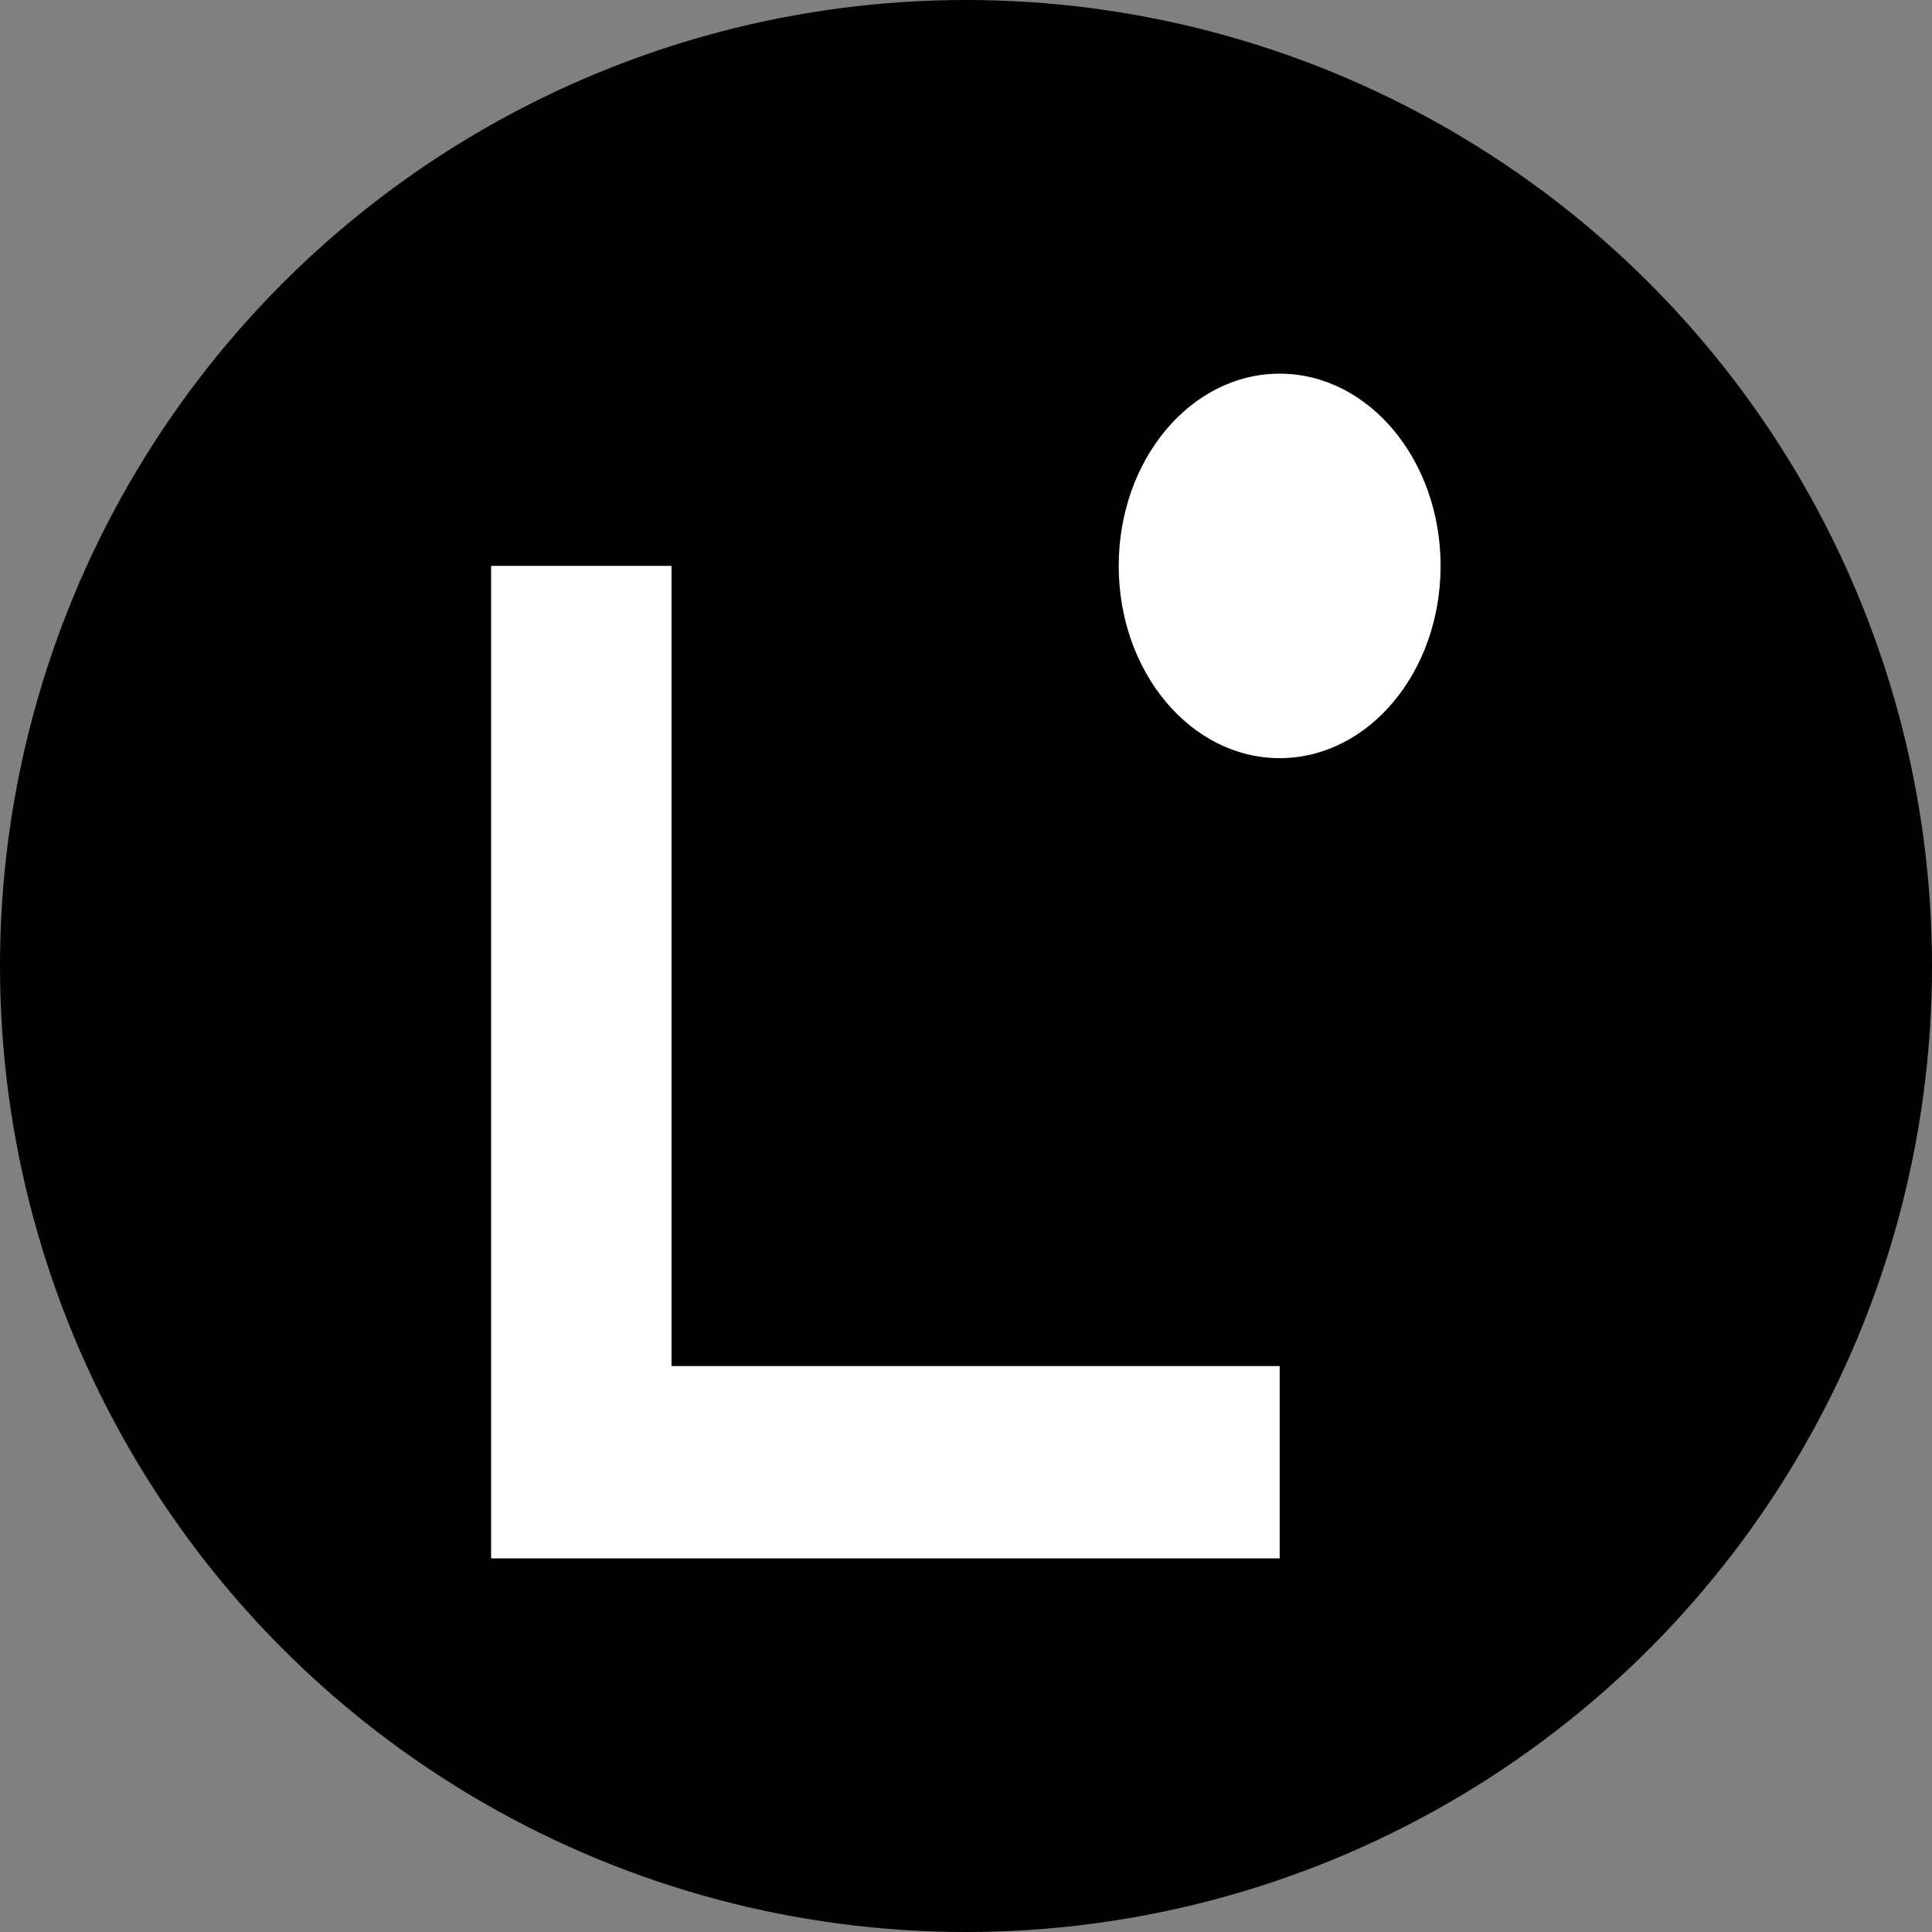 <svg xmlns="http://www.w3.org/2000/svg" fill="none" viewBox="0 0 100 100">
  <rect x="0" y="0" width="100" height="100" fill="#808080" stroke="none"/>
  <circle cx="50" cy="50" r="50" fill="#000"/>
  <g fill="#fff" clip-path="url(#a)" transform="matrix(.509 0 0 .608 25.419 19.185)">
    <path d="M80.189 101.114H0V16.622h18.347v68.117H80.19v16.366zM80.189 32.988c9.038 0 16.365-7.327 16.365-16.366S89.227.256 80.188.256c-9.038 0-16.365 7.327-16.365 16.366s7.327 16.366 16.366 16.366z"/>
  </g>
  <defs>
    <clipPath id="a">
      <path fill="#fff" d="M0 .256h96.554v100.858H0z"/>
    </clipPath>
  </defs>
</svg>
